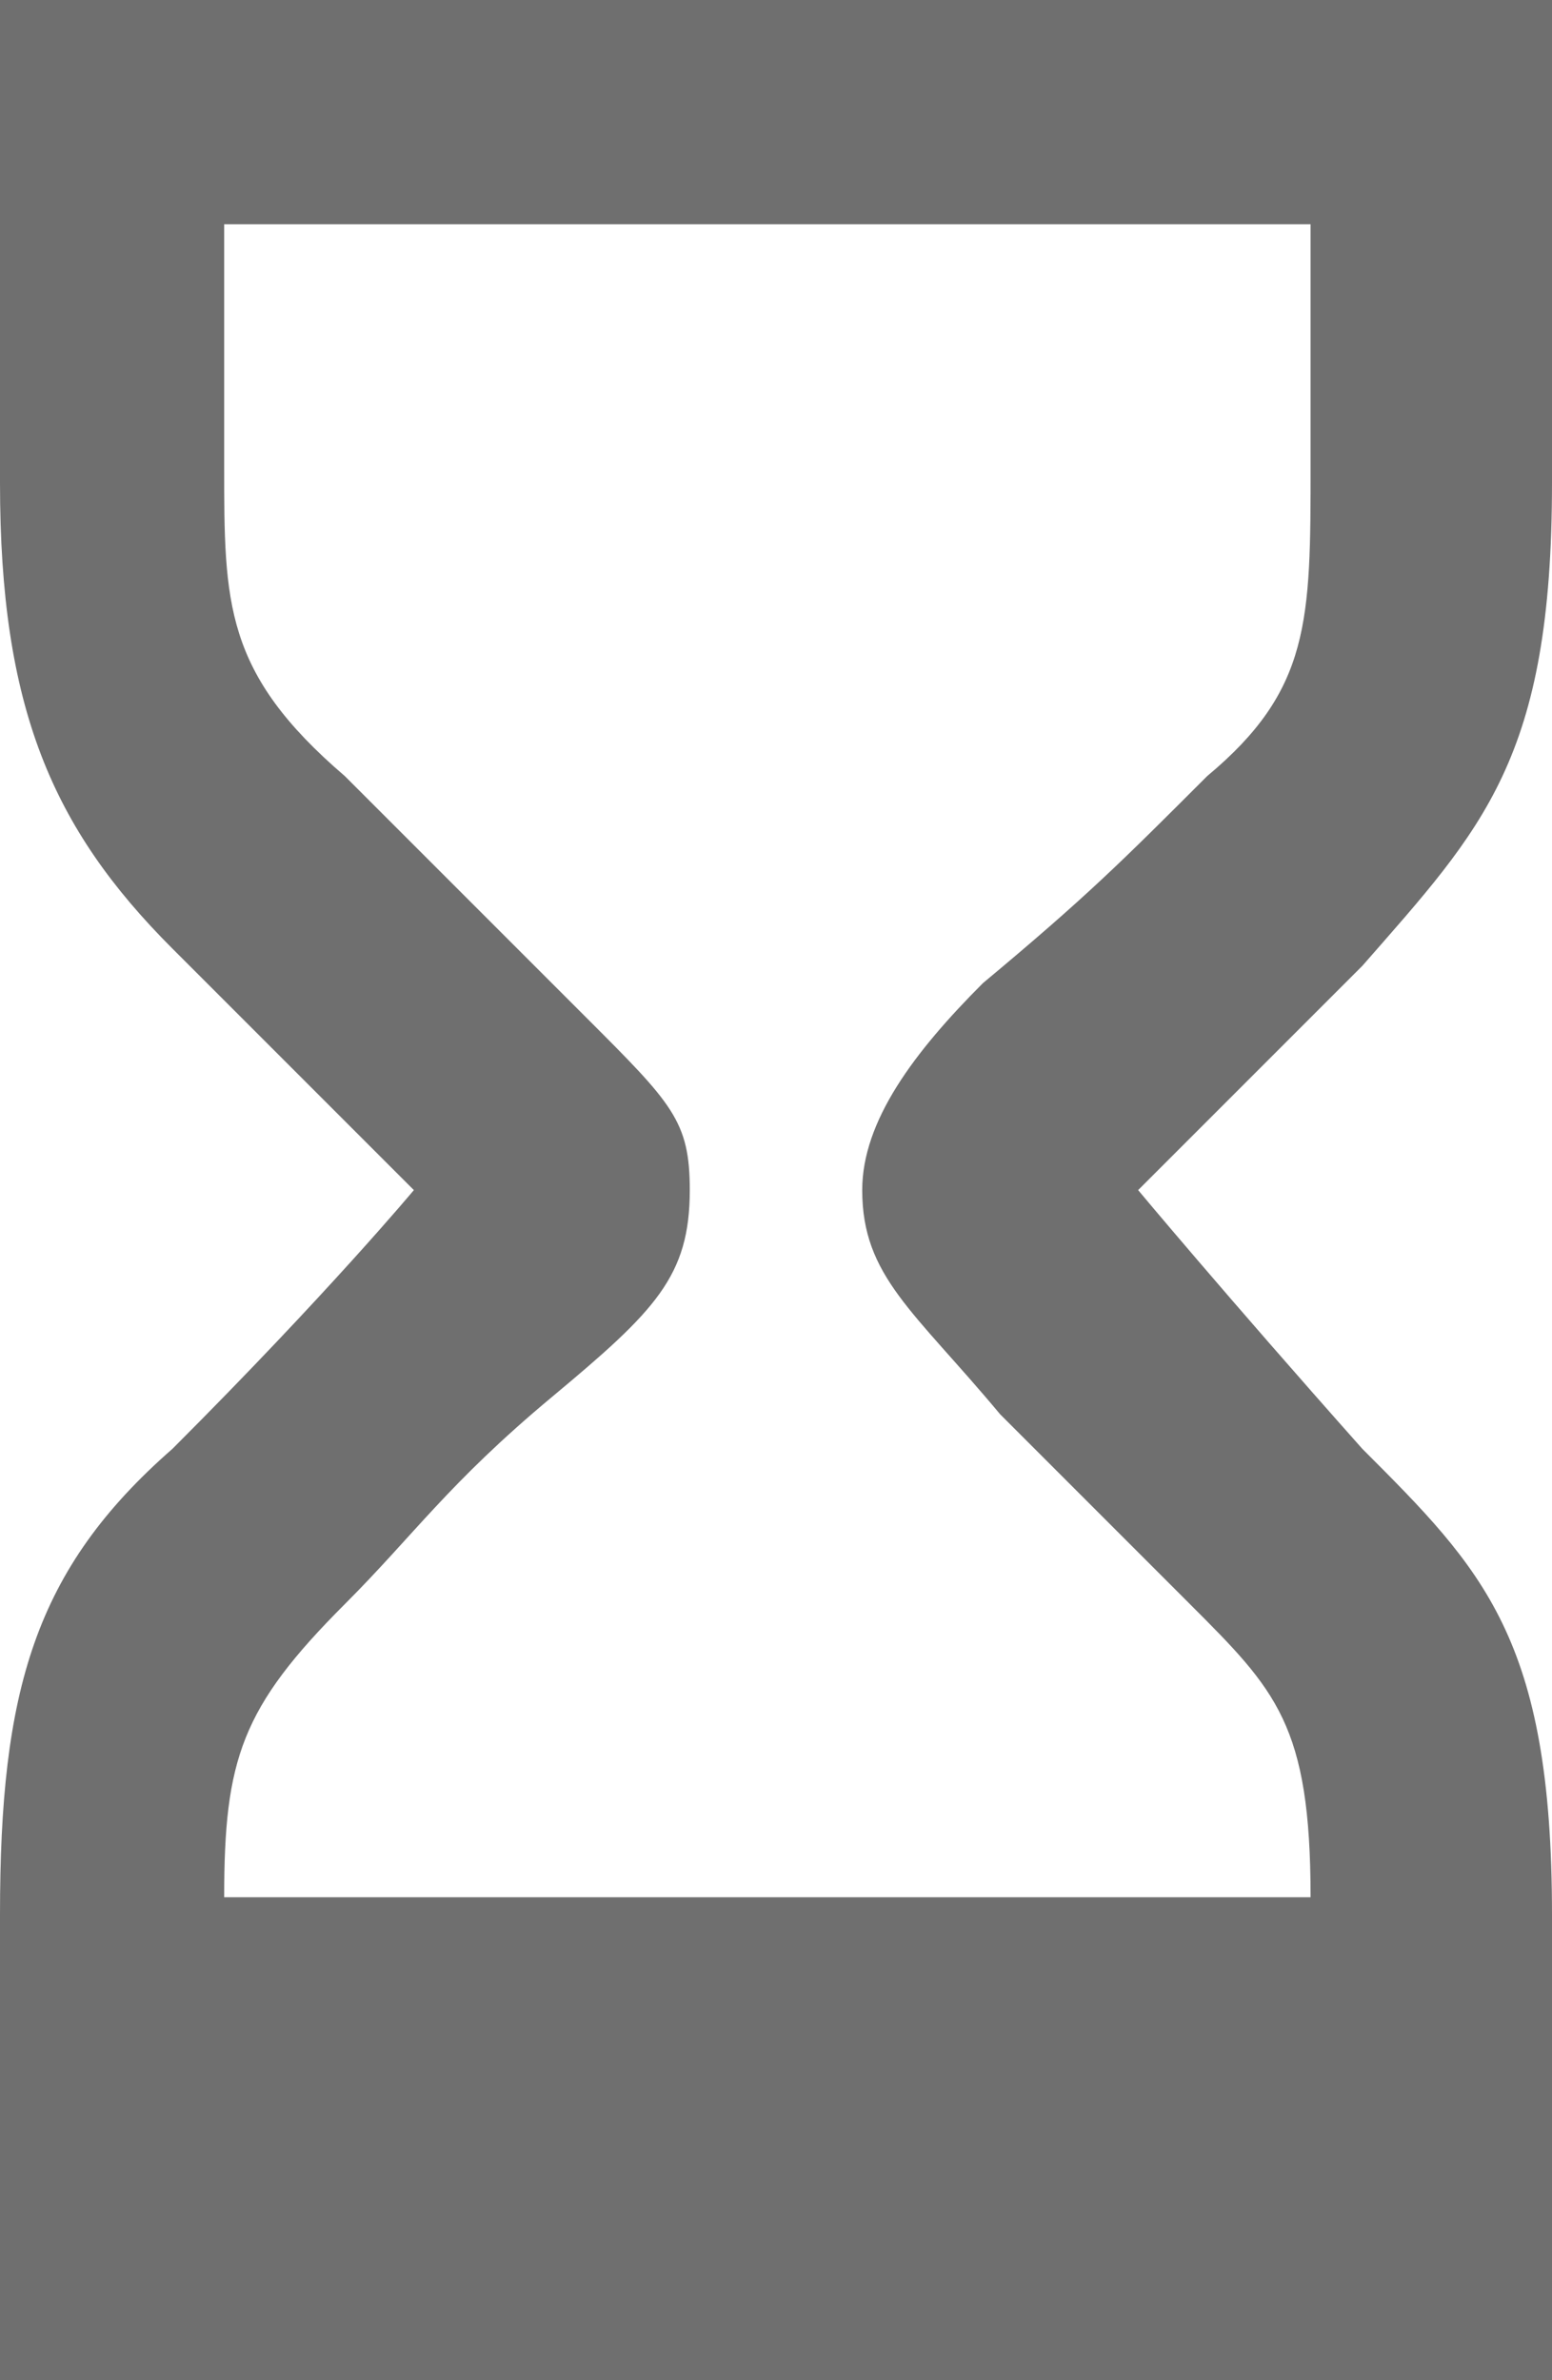 <?xml version="1.0" encoding="utf-8"?>
<!-- Generator: Adobe Illustrator 20.1.0, SVG Export Plug-In . SVG Version: 6.00 Build 0)  -->
<svg version="1.1" id="Слой_1" xmlns="http://www.w3.org/2000/svg" xmlns:xlink="http://www.w3.org/1999/xlink" x="0px" y="0px"
	 viewBox="0 0 9 13.8" style="enable-background:new 0 0 9 13.8;" xml:space="preserve">
<style type="text/css">
	.st0{fill-rule:evenodd;clip-rule:evenodd;fill:#6F6F6F;}
</style>
<g>
	<g>
		<path class="st0" d="M9,2.8C9,1.2,9,0,9,0H0c0,0,0,1.1,0,2.8c0,1.3,0.3,2,1,2.7c0.9,0.9,1.4,1.4,1.4,1.4S1.9,7.5,1,8.4
			c-0.8,0.7-1,1.4-1,2.7c0,1.6,0,2.8,0,2.8h9c0,0,0-1.1,0-2.8c0-1.6-0.4-2-1.1-2.7C7.1,7.5,6.6,6.9,6.6,6.9S7,6.5,7.9,5.6
			C8.6,4.8,9,4.4,9,2.8z M7.6,2.7C7.6,3.6,7.6,4,7,4.5C6.5,5,6.3,5.2,5.7,5.7C5.3,6.1,5,6.5,5,6.9c0,0.5,0.3,0.7,0.8,1.3
			c0.5,0.5,0.6,0.6,1.1,1.1C7.4,9.8,7.6,10,7.6,11H1.3c0-0.8,0.1-1.1,0.7-1.7c0.4-0.4,0.6-0.7,1.2-1.2C3.8,7.6,4,7.4,4,6.9
			c0-0.4-0.1-0.5-0.6-1C2.8,5.3,2.5,5,2,4.5c-0.7-0.6-0.7-1-0.7-1.8c0-0.8,0-1.4,0-1.4h6.3C7.6,1.4,7.6,1.9,7.6,2.7z"/>
	</g>
</g>
</svg>
